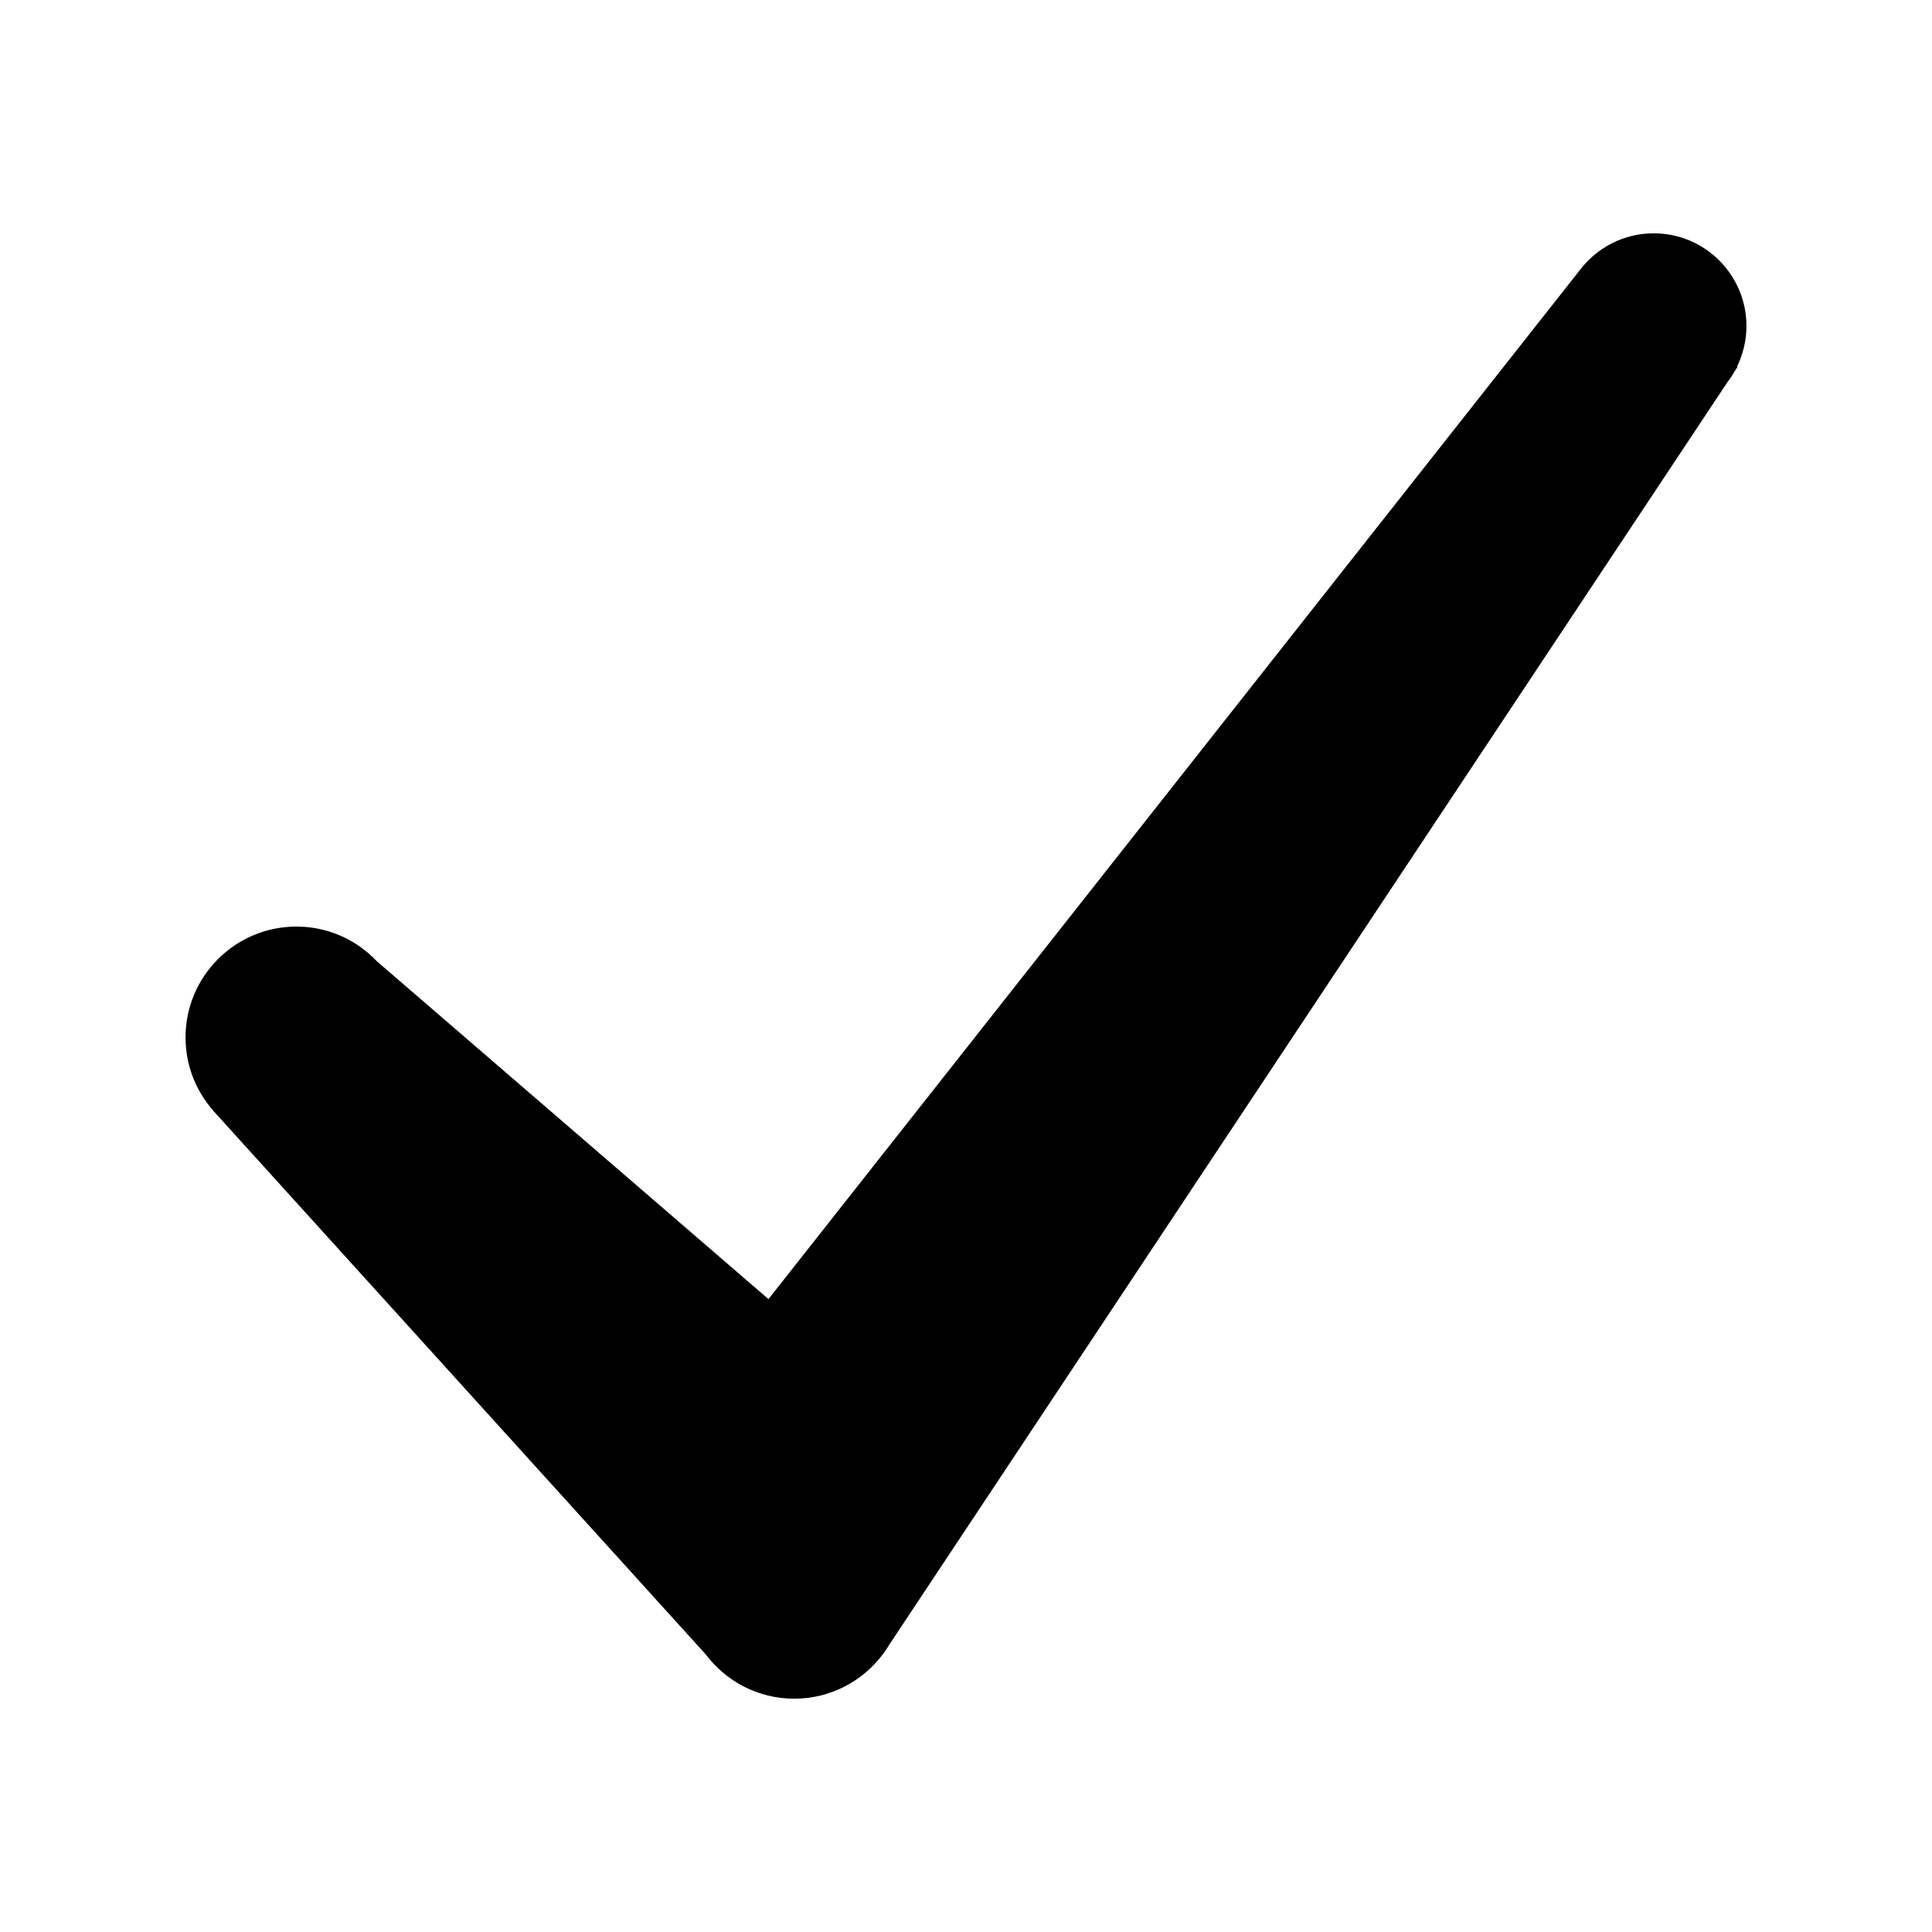 <svg xmlns="http://www.w3.org/2000/svg" xmlns:xlink="http://www.w3.org/1999/xlink" version="1.1" x="0px" y="0px" viewBox="0 0 283.46 283.46" enable-background="new 0 0 283.46 283.46" xml:space="preserve"><path d="M253.409,56.125c0.408-0.534,0.787-1.091,1.117-1.683l0.396-0.599l-0.072-0.045c0.88-1.802,1.387-3.819,1.387-5.959  c0-7.514-6.094-13.608-13.608-13.608c-4.4,0-8.302,2.098-10.79,5.338l0,0L112.749,190.603L55.276,141.02  c-0.751-0.792-1.579-1.51-2.477-2.139l-0.076-0.065l-0.005,0.004c-2.623-1.808-5.798-2.874-9.226-2.874  c-8.985,0-16.27,7.284-16.27,16.267c0,4.079,1.512,7.798,3.992,10.653l-0.009,0.01l72.318,79.831  c2.968,3.953,7.681,6.522,13.005,6.522c5.322,0,10.034-2.569,13.002-6.521h0.01l0.076-0.114c0.318-0.431,0.614-0.877,0.889-1.34  L253.409,56.125z"></path></svg>
